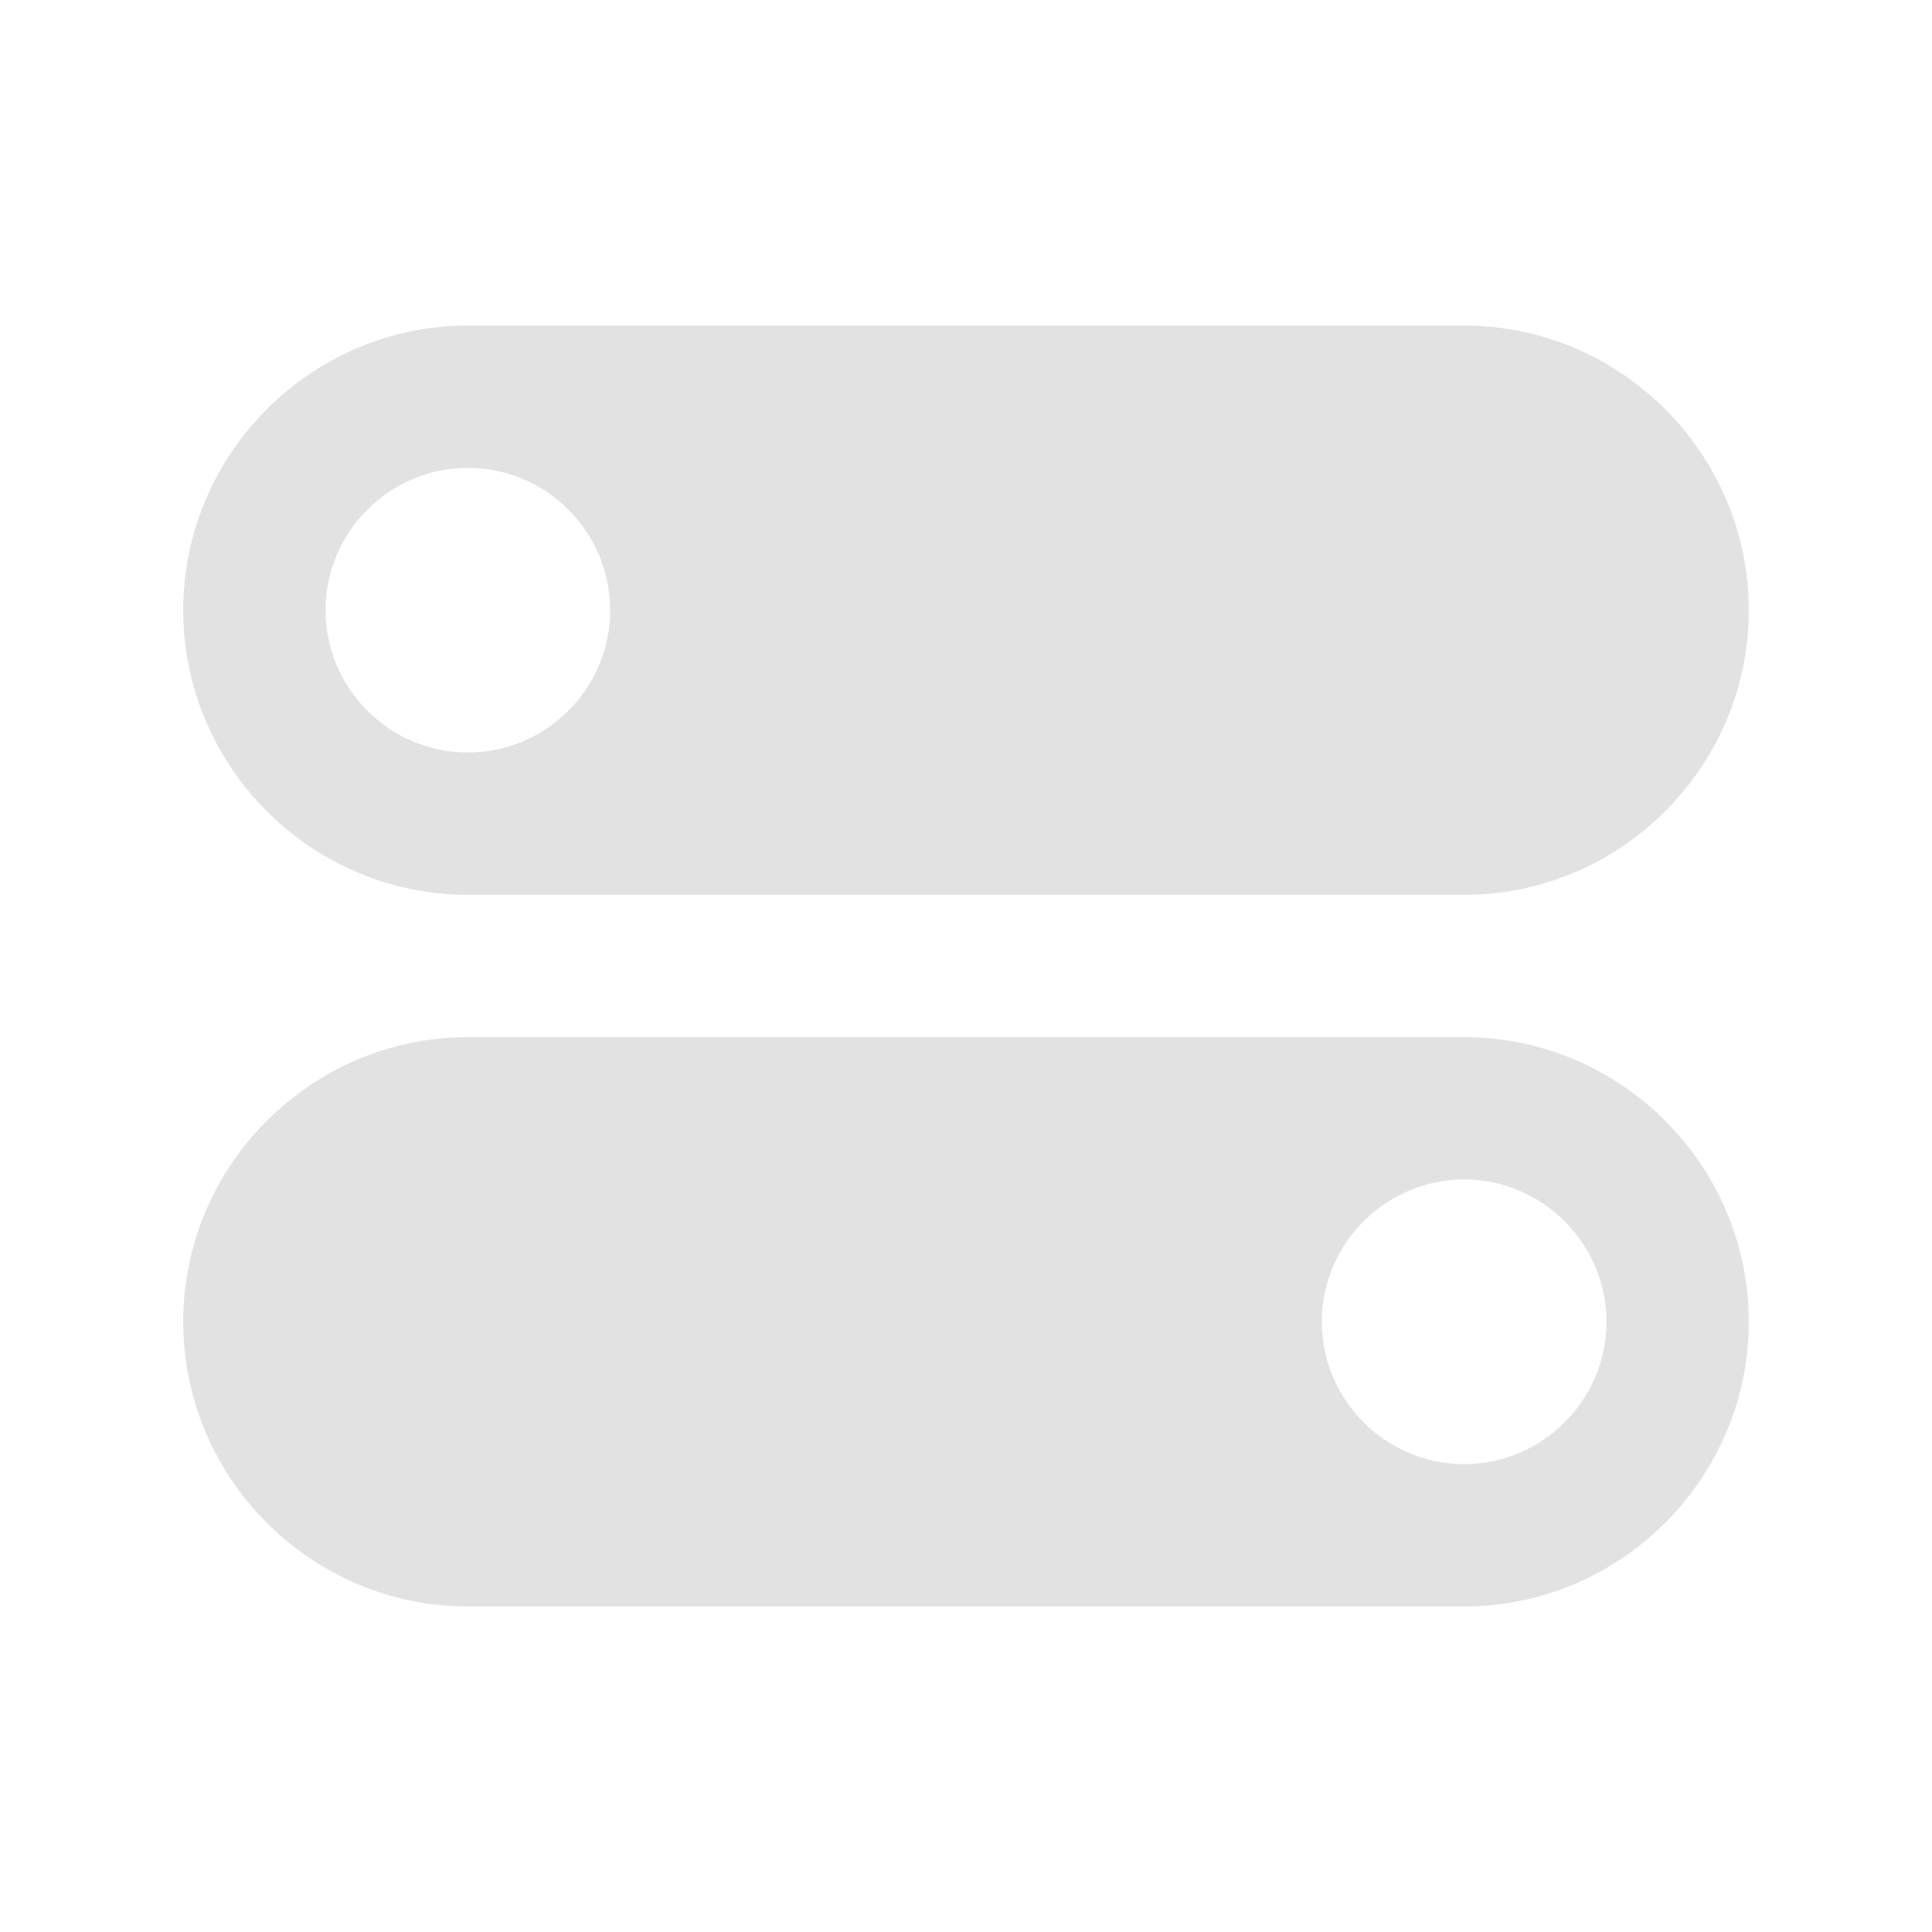 <?xml version="1.0" encoding="UTF-8" standalone="no" ?>
<!DOCTYPE svg PUBLIC "-//W3C//DTD SVG 1.1//EN" "http://www.w3.org/Graphics/SVG/1.1/DTD/svg11.dtd">
<svg xmlns="http://www.w3.org/2000/svg" xmlns:xlink="http://www.w3.org/1999/xlink" version="1.1" width="1080" height="1080" viewBox="0 0 1080 1080" xml:space="preserve">
<desc>Created with Fabric.js 5.2.4</desc>
<defs>
</defs>
<rect x="0" y="0" width="100%" height="100%" fill="transparent"></rect>
<g transform="matrix(1 0 0 1 540 540)" id="1c840151-1340-41e6-a03b-420c0c1f048e"  >
<rect style="stroke: none; stroke-width: 1; stroke-dasharray: none; stroke-linecap: butt; stroke-dashoffset: 0; stroke-linejoin: miter; stroke-miterlimit: 4; fill: rgb(255,255,255); fill-rule: nonzero; opacity: 1; visibility: hidden;" vector-effect="non-scaling-stroke"  x="-540" y="-540" rx="0" ry="0" width="1080" height="1080" />
</g>
<g transform="matrix(1 0 0 1 540 540)" id="c4ffbd32-714c-497c-b008-30f46362c1a4"  >
</g>
<g transform="matrix(39.78 0 0 39.78 540 540)"  >
<g style="" vector-effect="non-scaling-stroke"   >
		<g transform="matrix(1 0 0 1 0 -5)"  >
<path style="stroke: none; stroke-width: 1; stroke-dasharray: none; stroke-linecap: butt; stroke-dashoffset: 0; stroke-linejoin: miter; stroke-miterlimit: 4; fill: rgb(226,226,226); fill-rule: nonzero; opacity: 1;" vector-effect="non-scaling-stroke"  transform=" translate(-12, -7)" d="M 5 11 L 19 11 C 21.2 11 23 9.2 23 7 C 23 4.8 21.2 3 19 3 L 5 3 C 2.8 3 1 4.8 1 7 C 1 9.2 2.8 11 5 11 z M 5 5 C 6.1 5 7 5.9 7 7 C 7 8.1 6.1 9 5 9 C 3.9 9 3 8.1 3 7 C 3 5.9 3.9 5 5 5 z" stroke-linecap="round" />
</g>
		<g transform="matrix(1 0 0 1 0 5)"  >
<path style="stroke: none; stroke-width: 1; stroke-dasharray: none; stroke-linecap: butt; stroke-dashoffset: 0; stroke-linejoin: miter; stroke-miterlimit: 4; fill: rgb(226,226,226); fill-rule: nonzero; opacity: 1;" vector-effect="non-scaling-stroke"  transform=" translate(-12, -17)" d="M 19 13 L 5 13 C 2.8 13 1 14.8 1 17 C 1 19.2 2.8 21 5 21 L 19 21 C 21.2 21 23 19.2 23 17 C 23 14.8 21.2 13 19 13 z M 19 19 C 17.9 19 17 18.1 17 17 C 17 15.9 17.9 15 19 15 C 20.1 15 21 15.9 21 17 C 21 18.1 20.1 19 19 19 z" stroke-linecap="round" />
</g>
</g>
</g>
</svg>